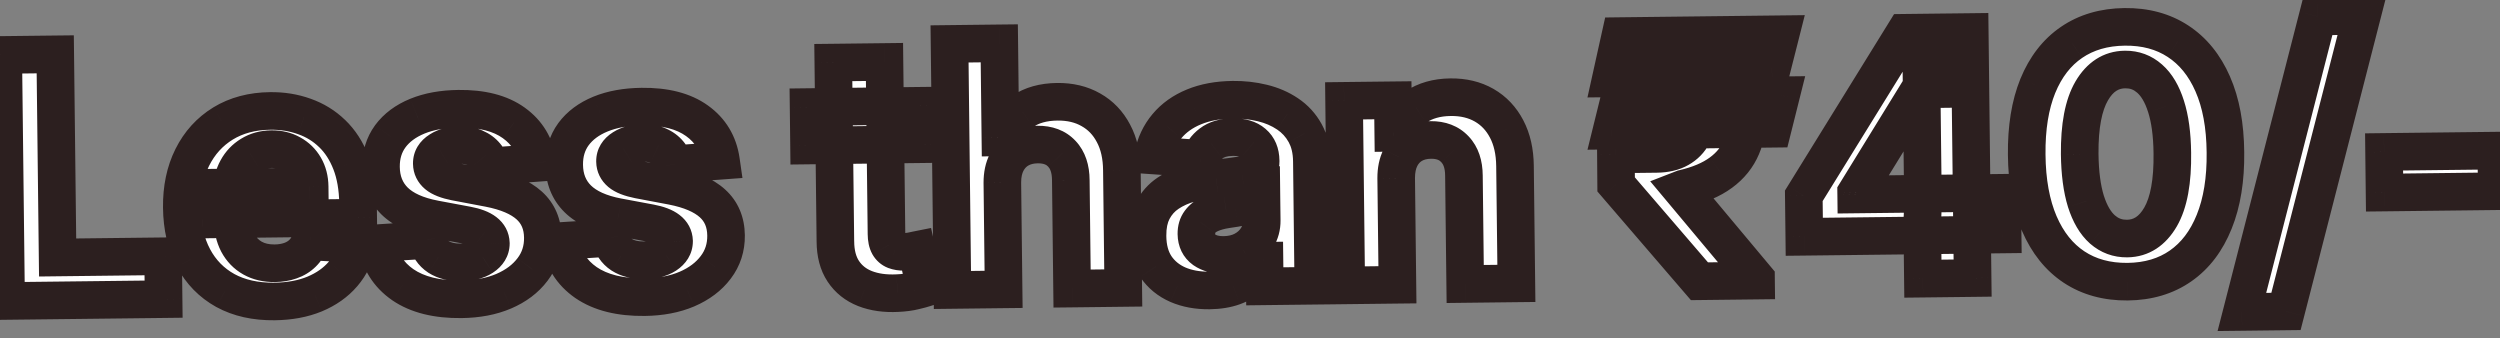 <svg width="133" height="18" viewBox="0 0 133 18" fill="none" xmlns="http://www.w3.org/2000/svg">
<rect x="0" y="0" width="133" height="18" fill="#808080" stroke="none"/>
<mask id="path-1-outside-1_209_6508" maskUnits="userSpaceOnUse" x="-0.988" y="-0.546" width="135.2" height="19.571" fill="black">
<rect fill="white" x="-0.988" y="-0.546" width="135.2" height="19.571"/>
<path d="M0.324 16.012L0.172 2.922L2.939 2.89L3.065 13.698L8.677 13.633L8.703 15.915L0.324 16.012ZM14.601 16.038C13.592 16.05 12.72 15.855 11.987 15.455C11.257 15.05 10.692 14.472 10.292 13.723C9.891 12.969 9.684 12.074 9.672 11.039C9.66 10.029 9.846 9.14 10.229 8.373C10.612 7.606 11.157 7.005 11.864 6.57C12.575 6.136 13.412 5.913 14.375 5.902C15.023 5.894 15.627 5.992 16.187 6.194C16.752 6.392 17.246 6.695 17.668 7.104C18.095 7.512 18.429 8.028 18.671 8.652C18.912 9.271 19.038 9.999 19.048 10.834L19.056 11.582L10.766 11.678L10.747 9.991L16.474 9.924C16.469 9.532 16.38 9.186 16.206 8.885C16.032 8.585 15.793 8.351 15.488 8.184C15.188 8.013 14.839 7.929 14.443 7.934C14.03 7.939 13.665 8.039 13.347 8.234C13.034 8.426 12.79 8.682 12.615 9.004C12.439 9.321 12.352 9.674 12.352 10.062L12.371 11.666C12.376 12.152 12.471 12.57 12.654 12.922C12.841 13.273 13.102 13.543 13.437 13.731C13.771 13.919 14.167 14.01 14.623 14.005C14.925 14.001 15.202 13.955 15.452 13.867C15.702 13.779 15.916 13.649 16.093 13.476C16.27 13.304 16.404 13.093 16.495 12.845L19.015 12.982C18.894 13.588 18.638 14.12 18.247 14.576C17.861 15.028 17.358 15.383 16.738 15.642C16.123 15.896 15.411 16.028 14.601 16.038ZM28.609 8.664L26.118 8.846C26.073 8.634 25.979 8.443 25.837 8.274C25.694 8.101 25.507 7.965 25.276 7.865C25.049 7.761 24.777 7.711 24.462 7.715C24.04 7.72 23.685 7.814 23.398 7.996C23.11 8.174 22.968 8.41 22.971 8.704C22.974 8.938 23.07 9.135 23.259 9.295C23.449 9.455 23.772 9.581 24.229 9.674L26.01 10.011C26.967 10.196 27.682 10.503 28.156 10.932C28.63 11.361 28.871 11.93 28.879 12.637C28.887 13.28 28.703 13.847 28.33 14.337C27.961 14.828 27.449 15.213 26.796 15.493C26.148 15.769 25.397 15.912 24.545 15.922C23.245 15.937 22.207 15.679 21.429 15.146C20.656 14.61 20.198 13.874 20.055 12.938L22.731 12.766C22.817 13.161 23.016 13.462 23.329 13.667C23.643 13.868 24.043 13.965 24.528 13.96C25.006 13.954 25.388 13.858 25.676 13.671C25.968 13.481 26.114 13.238 26.115 12.944C26.108 12.697 26.001 12.496 25.794 12.34C25.588 12.181 25.271 12.061 24.844 11.981L23.14 11.662C22.179 11.481 21.461 11.157 20.987 10.69C20.517 10.222 20.278 9.622 20.269 8.889C20.262 8.258 20.426 7.713 20.762 7.253C21.102 6.793 21.581 6.436 22.2 6.182C22.824 5.927 23.555 5.795 24.395 5.785C25.635 5.771 26.614 6.022 27.331 6.537C28.053 7.053 28.479 7.762 28.609 8.664ZM38.356 8.55L35.865 8.733C35.82 8.52 35.726 8.33 35.583 8.161C35.441 7.988 35.254 7.851 35.022 7.752C34.795 7.648 34.524 7.598 34.209 7.601C33.787 7.606 33.432 7.7 33.145 7.882C32.857 8.06 32.715 8.296 32.718 8.591C32.721 8.825 32.817 9.022 33.006 9.182C33.196 9.341 33.519 9.468 33.976 9.56L35.757 9.898C36.714 10.082 37.429 10.389 37.903 10.819C38.377 11.248 38.617 11.816 38.626 12.523C38.633 13.167 38.45 13.734 38.077 14.224C37.707 14.714 37.196 15.099 36.543 15.38C35.894 15.656 35.144 15.799 34.292 15.809C32.992 15.824 31.953 15.565 31.176 15.033C30.402 14.496 29.944 13.76 29.801 12.824L32.478 12.652C32.563 13.048 32.763 13.348 33.076 13.553C33.39 13.754 33.789 13.852 34.275 13.846C34.752 13.841 35.135 13.745 35.422 13.558C35.714 13.367 35.861 13.124 35.861 12.831C35.854 12.583 35.748 12.382 35.541 12.227C35.335 12.067 35.018 11.947 34.591 11.867L32.887 11.548C31.926 11.368 31.208 11.044 30.734 10.576C30.264 10.108 30.025 9.508 30.016 8.775C30.009 8.145 30.173 7.599 30.509 7.14C30.848 6.68 31.328 6.322 31.947 6.068C32.571 5.814 33.302 5.682 34.142 5.672C35.382 5.657 36.36 5.908 37.078 6.424C37.8 6.94 38.226 7.648 38.356 8.55ZM48.929 5.627L48.953 7.673L43.041 7.742L43.017 5.696L48.929 5.627ZM44.332 3.328L47.055 3.297L47.161 12.45C47.164 12.701 47.205 12.896 47.283 13.036C47.361 13.172 47.469 13.266 47.606 13.32C47.747 13.374 47.91 13.4 48.093 13.398C48.221 13.396 48.348 13.384 48.476 13.361C48.603 13.334 48.701 13.314 48.769 13.3L49.221 15.321C49.085 15.366 48.894 15.417 48.648 15.475C48.401 15.538 48.101 15.577 47.748 15.594C47.092 15.627 46.515 15.547 46.019 15.352C45.526 15.158 45.141 14.851 44.864 14.432C44.586 14.014 44.446 13.483 44.443 12.839L44.332 3.328ZM53.325 9.718L53.391 15.394L50.668 15.426L50.516 2.336L53.162 2.305L53.22 7.31L53.335 7.308C53.55 6.726 53.903 6.268 54.393 5.934C54.883 5.596 55.502 5.423 56.247 5.414C56.929 5.406 57.525 5.549 58.036 5.841C58.55 6.129 58.952 6.548 59.239 7.099C59.531 7.645 59.679 8.302 59.684 9.069L59.757 15.32L57.034 15.352L56.967 9.587C56.964 8.981 56.805 8.512 56.49 8.179C56.18 7.846 55.747 7.683 55.193 7.689C54.823 7.694 54.495 7.776 54.212 7.937C53.932 8.098 53.714 8.331 53.555 8.635C53.401 8.936 53.324 9.297 53.325 9.718ZM64.341 15.452C63.715 15.459 63.156 15.357 62.663 15.146C62.17 14.93 61.779 14.608 61.488 14.181C61.202 13.75 61.055 13.21 61.048 12.563C61.041 12.017 61.136 11.558 61.332 11.185C61.528 10.812 61.797 10.511 62.14 10.281C62.482 10.051 62.872 9.876 63.31 9.756C63.752 9.635 64.215 9.549 64.7 9.496C65.271 9.43 65.73 9.369 66.079 9.314C66.428 9.255 66.68 9.171 66.837 9.062C66.993 8.954 67.07 8.796 67.068 8.587L67.067 8.548C67.063 8.144 66.931 7.832 66.673 7.613C66.419 7.395 66.06 7.288 65.595 7.293C65.105 7.299 64.717 7.412 64.429 7.633C64.142 7.849 63.953 8.12 63.864 8.445L61.343 8.27C61.464 7.672 61.709 7.153 62.079 6.714C62.449 6.271 62.929 5.929 63.518 5.688C64.112 5.442 64.801 5.315 65.585 5.306C66.13 5.299 66.653 5.357 67.153 5.479C67.657 5.601 68.105 5.794 68.496 6.058C68.891 6.322 69.204 6.663 69.435 7.083C69.665 7.497 69.784 7.997 69.791 8.581L69.868 15.202L67.286 15.232L67.27 13.871L67.193 13.872C67.039 14.181 66.831 14.454 66.57 14.691C66.308 14.924 65.993 15.109 65.624 15.245C65.255 15.377 64.827 15.446 64.341 15.452ZM65.099 13.564C65.5 13.559 65.853 13.476 66.158 13.315C66.463 13.149 66.701 12.929 66.872 12.655C67.044 12.38 67.127 12.07 67.124 11.725L67.111 10.683C67.027 10.739 66.91 10.792 66.762 10.841C66.617 10.885 66.454 10.927 66.271 10.968C66.088 11.004 65.905 11.038 65.722 11.07C65.539 11.098 65.374 11.123 65.225 11.146C64.906 11.197 64.627 11.274 64.39 11.38C64.153 11.485 63.969 11.625 63.839 11.801C63.709 11.973 63.645 12.187 63.648 12.443C63.652 12.814 63.79 13.095 64.061 13.288C64.335 13.477 64.682 13.569 65.099 13.564ZM74.277 9.474L74.343 15.15L71.621 15.182L71.506 5.364L74.101 5.334L74.121 7.066L74.236 7.065C74.447 6.491 74.806 6.036 75.314 5.697C75.821 5.355 76.439 5.179 77.168 5.171C77.849 5.163 78.446 5.305 78.956 5.597C79.467 5.89 79.866 6.311 80.153 6.862C80.441 7.408 80.589 8.063 80.598 8.826L80.671 15.076L77.948 15.108L77.881 9.343C77.878 8.742 77.719 8.275 77.404 7.942C77.089 7.605 76.659 7.439 76.114 7.446C75.747 7.45 75.424 7.533 75.145 7.694C74.87 7.855 74.655 8.087 74.501 8.392C74.351 8.692 74.277 9.053 74.277 9.474ZM94.751 5.068L94.305 6.85L85.734 6.95L86.174 5.168L94.751 5.068ZM90.411 14.963L85.978 9.811L85.966 8.213L88.127 8.188C88.608 8.182 89.01 8.088 89.332 7.906C89.653 7.723 89.893 7.477 90.052 7.168C90.21 6.86 90.289 6.509 90.289 6.117C90.278 5.529 90.1 5.052 89.754 4.685C89.413 4.314 88.855 4.133 88.079 4.142L85.702 4.17L86.2 1.92L88.053 1.899C89.14 1.886 90.047 2.04 90.775 2.359C91.508 2.675 92.059 3.131 92.428 3.727C92.801 4.324 92.995 5.037 93.009 5.868C93.013 6.605 92.897 7.25 92.661 7.803C92.429 8.355 92.057 8.818 91.546 9.19C91.038 9.563 90.375 9.843 89.554 10.032L89.453 10.071L93.42 14.813L93.421 14.928L90.411 14.963ZM94.726 1.821L94.268 3.629L87.212 3.711L87.67 1.903L94.726 1.821ZM95.987 12.597L95.962 10.417L101.327 1.744L103.206 1.722L103.241 4.739L102.129 4.752L98.747 10.244L98.749 10.347L106.514 10.256L106.54 12.474L95.987 12.597ZM102.297 14.825L102.263 11.859L102.303 10.893L102.196 1.734L104.791 1.704L104.943 14.794L102.297 14.825ZM113.187 14.985C112.087 14.994 111.138 14.734 110.339 14.207C109.545 13.679 108.929 12.909 108.491 11.895C108.057 10.882 107.834 9.659 107.821 8.227C107.805 6.8 108.002 5.581 108.412 4.57C108.826 3.56 109.424 2.788 110.207 2.254C110.993 1.717 111.934 1.442 113.029 1.429C114.124 1.416 115.069 1.669 115.863 2.188C116.662 2.708 117.28 3.468 117.718 4.468C118.156 5.465 118.381 6.677 118.393 8.104C118.41 9.54 118.211 10.77 117.797 11.793C117.387 12.816 116.791 13.601 116.009 14.147C115.227 14.693 114.286 14.973 113.187 14.985ZM113.16 12.691C113.91 12.682 114.504 12.298 114.943 11.539C115.381 10.779 115.59 9.645 115.568 8.137C115.556 7.144 115.445 6.319 115.232 5.661C115.024 5.002 114.733 4.509 114.359 4.181C113.988 3.853 113.554 3.692 113.055 3.698C112.31 3.707 111.717 4.086 111.279 4.837C110.84 5.588 110.627 6.707 110.64 8.194C110.652 9.2 110.762 10.038 110.97 10.709C111.182 11.376 111.476 11.875 111.85 12.207C112.225 12.536 112.661 12.697 113.16 12.691ZM125.65 0.847L121.614 16.569L119.268 16.596L123.304 0.874L125.65 0.847ZM132.803 8.013L132.828 10.173L126.858 10.243L126.833 8.082L132.803 8.013Z"/>
</mask>
<path d="M0.324 16.012L0.172 2.922L2.939 2.89L3.065 13.698L8.677 13.633L8.703 15.915L0.324 16.012ZM14.601 16.038C13.592 16.05 12.72 15.855 11.987 15.455C11.257 15.05 10.692 14.472 10.292 13.723C9.891 12.969 9.684 12.074 9.672 11.039C9.66 10.029 9.846 9.14 10.229 8.373C10.612 7.606 11.157 7.005 11.864 6.57C12.575 6.136 13.412 5.913 14.375 5.902C15.023 5.894 15.627 5.992 16.187 6.194C16.752 6.392 17.246 6.695 17.668 7.104C18.095 7.512 18.429 8.028 18.671 8.652C18.912 9.271 19.038 9.999 19.048 10.834L19.056 11.582L10.766 11.678L10.747 9.991L16.474 9.924C16.469 9.532 16.38 9.186 16.206 8.885C16.032 8.585 15.793 8.351 15.488 8.184C15.188 8.013 14.839 7.929 14.443 7.934C14.03 7.939 13.665 8.039 13.347 8.234C13.034 8.426 12.79 8.682 12.615 9.004C12.439 9.321 12.352 9.674 12.352 10.062L12.371 11.666C12.376 12.152 12.471 12.57 12.654 12.922C12.841 13.273 13.102 13.543 13.437 13.731C13.771 13.919 14.167 14.01 14.623 14.005C14.925 14.001 15.202 13.955 15.452 13.867C15.702 13.779 15.916 13.649 16.093 13.476C16.27 13.304 16.404 13.093 16.495 12.845L19.015 12.982C18.894 13.588 18.638 14.12 18.247 14.576C17.861 15.028 17.358 15.383 16.738 15.642C16.123 15.896 15.411 16.028 14.601 16.038ZM28.609 8.664L26.118 8.846C26.073 8.634 25.979 8.443 25.837 8.274C25.694 8.101 25.507 7.965 25.276 7.865C25.049 7.761 24.777 7.711 24.462 7.715C24.04 7.72 23.685 7.814 23.398 7.996C23.11 8.174 22.968 8.41 22.971 8.704C22.974 8.938 23.07 9.135 23.259 9.295C23.449 9.455 23.772 9.581 24.229 9.674L26.01 10.011C26.967 10.196 27.682 10.503 28.156 10.932C28.63 11.361 28.871 11.93 28.879 12.637C28.887 13.28 28.703 13.847 28.33 14.337C27.961 14.828 27.449 15.213 26.796 15.493C26.148 15.769 25.397 15.912 24.545 15.922C23.245 15.937 22.207 15.679 21.429 15.146C20.656 14.61 20.198 13.874 20.055 12.938L22.731 12.766C22.817 13.161 23.016 13.462 23.329 13.667C23.643 13.868 24.043 13.965 24.528 13.96C25.006 13.954 25.388 13.858 25.676 13.671C25.968 13.481 26.114 13.238 26.115 12.944C26.108 12.697 26.001 12.496 25.794 12.34C25.588 12.181 25.271 12.061 24.844 11.981L23.14 11.662C22.179 11.481 21.461 11.157 20.987 10.69C20.517 10.222 20.278 9.622 20.269 8.889C20.262 8.258 20.426 7.713 20.762 7.253C21.102 6.793 21.581 6.436 22.2 6.182C22.824 5.927 23.555 5.795 24.395 5.785C25.635 5.771 26.614 6.022 27.331 6.537C28.053 7.053 28.479 7.762 28.609 8.664ZM38.356 8.55L35.865 8.733C35.82 8.52 35.726 8.33 35.583 8.161C35.441 7.988 35.254 7.851 35.022 7.752C34.795 7.648 34.524 7.598 34.209 7.601C33.787 7.606 33.432 7.7 33.145 7.882C32.857 8.06 32.715 8.296 32.718 8.591C32.721 8.825 32.817 9.022 33.006 9.182C33.196 9.341 33.519 9.468 33.976 9.56L35.757 9.898C36.714 10.082 37.429 10.389 37.903 10.819C38.377 11.248 38.617 11.816 38.626 12.523C38.633 13.167 38.45 13.734 38.077 14.224C37.707 14.714 37.196 15.099 36.543 15.38C35.894 15.656 35.144 15.799 34.292 15.809C32.992 15.824 31.953 15.565 31.176 15.033C30.402 14.496 29.944 13.76 29.801 12.824L32.478 12.652C32.563 13.048 32.763 13.348 33.076 13.553C33.39 13.754 33.789 13.852 34.275 13.846C34.752 13.841 35.135 13.745 35.422 13.558C35.714 13.367 35.861 13.124 35.861 12.831C35.854 12.583 35.748 12.382 35.541 12.227C35.335 12.067 35.018 11.947 34.591 11.867L32.887 11.548C31.926 11.368 31.208 11.044 30.734 10.576C30.264 10.108 30.025 9.508 30.016 8.775C30.009 8.145 30.173 7.599 30.509 7.14C30.848 6.68 31.328 6.322 31.947 6.068C32.571 5.814 33.302 5.682 34.142 5.672C35.382 5.657 36.36 5.908 37.078 6.424C37.8 6.94 38.226 7.648 38.356 8.55ZM48.929 5.627L48.953 7.673L43.041 7.742L43.017 5.696L48.929 5.627ZM44.332 3.328L47.055 3.297L47.161 12.45C47.164 12.701 47.205 12.896 47.283 13.036C47.361 13.172 47.469 13.266 47.606 13.32C47.747 13.374 47.91 13.4 48.093 13.398C48.221 13.396 48.348 13.384 48.476 13.361C48.603 13.334 48.701 13.314 48.769 13.3L49.221 15.321C49.085 15.366 48.894 15.417 48.648 15.475C48.401 15.538 48.101 15.577 47.748 15.594C47.092 15.627 46.515 15.547 46.019 15.352C45.526 15.158 45.141 14.851 44.864 14.432C44.586 14.014 44.446 13.483 44.443 12.839L44.332 3.328ZM53.325 9.718L53.391 15.394L50.668 15.426L50.516 2.336L53.162 2.305L53.22 7.31L53.335 7.308C53.55 6.726 53.903 6.268 54.393 5.934C54.883 5.596 55.502 5.423 56.247 5.414C56.929 5.406 57.525 5.549 58.036 5.841C58.55 6.129 58.952 6.548 59.239 7.099C59.531 7.645 59.679 8.302 59.684 9.069L59.757 15.32L57.034 15.352L56.967 9.587C56.964 8.981 56.805 8.512 56.49 8.179C56.18 7.846 55.747 7.683 55.193 7.689C54.823 7.694 54.495 7.776 54.212 7.937C53.932 8.098 53.714 8.331 53.555 8.635C53.401 8.936 53.324 9.297 53.325 9.718ZM64.341 15.452C63.715 15.459 63.156 15.357 62.663 15.146C62.17 14.93 61.779 14.608 61.488 14.181C61.202 13.75 61.055 13.21 61.048 12.563C61.041 12.017 61.136 11.558 61.332 11.185C61.528 10.812 61.797 10.511 62.14 10.281C62.482 10.051 62.872 9.876 63.31 9.756C63.752 9.635 64.215 9.549 64.7 9.496C65.271 9.43 65.73 9.369 66.079 9.314C66.428 9.255 66.68 9.171 66.837 9.062C66.993 8.954 67.07 8.796 67.068 8.587L67.067 8.548C67.063 8.144 66.931 7.832 66.673 7.613C66.419 7.395 66.06 7.288 65.595 7.293C65.105 7.299 64.717 7.412 64.429 7.633C64.142 7.849 63.953 8.12 63.864 8.445L61.343 8.27C61.464 7.672 61.709 7.153 62.079 6.714C62.449 6.271 62.929 5.929 63.518 5.688C64.112 5.442 64.801 5.315 65.585 5.306C66.13 5.299 66.653 5.357 67.153 5.479C67.657 5.601 68.105 5.794 68.496 6.058C68.891 6.322 69.204 6.663 69.435 7.083C69.665 7.497 69.784 7.997 69.791 8.581L69.868 15.202L67.286 15.232L67.27 13.871L67.193 13.872C67.039 14.181 66.831 14.454 66.57 14.691C66.308 14.924 65.993 15.109 65.624 15.245C65.255 15.377 64.827 15.446 64.341 15.452ZM65.099 13.564C65.5 13.559 65.853 13.476 66.158 13.315C66.463 13.149 66.701 12.929 66.872 12.655C67.044 12.38 67.127 12.07 67.124 11.725L67.111 10.683C67.027 10.739 66.91 10.792 66.762 10.841C66.617 10.885 66.454 10.927 66.271 10.968C66.088 11.004 65.905 11.038 65.722 11.07C65.539 11.098 65.374 11.123 65.225 11.146C64.906 11.197 64.627 11.274 64.39 11.38C64.153 11.485 63.969 11.625 63.839 11.801C63.709 11.973 63.645 12.187 63.648 12.443C63.652 12.814 63.79 13.095 64.061 13.288C64.335 13.477 64.682 13.569 65.099 13.564ZM74.277 9.474L74.343 15.15L71.621 15.182L71.506 5.364L74.101 5.334L74.121 7.066L74.236 7.065C74.447 6.491 74.806 6.036 75.314 5.697C75.821 5.355 76.439 5.179 77.168 5.171C77.849 5.163 78.446 5.305 78.956 5.597C79.467 5.89 79.866 6.311 80.153 6.862C80.441 7.408 80.589 8.063 80.598 8.826L80.671 15.076L77.948 15.108L77.881 9.343C77.878 8.742 77.719 8.275 77.404 7.942C77.089 7.605 76.659 7.439 76.114 7.446C75.747 7.45 75.424 7.533 75.145 7.694C74.87 7.855 74.655 8.087 74.501 8.392C74.351 8.692 74.277 9.053 74.277 9.474ZM94.751 5.068L94.305 6.85L85.734 6.95L86.174 5.168L94.751 5.068ZM90.411 14.963L85.978 9.811L85.966 8.213L88.127 8.188C88.608 8.182 89.01 8.088 89.332 7.906C89.653 7.723 89.893 7.477 90.052 7.168C90.21 6.86 90.289 6.509 90.289 6.117C90.278 5.529 90.1 5.052 89.754 4.685C89.413 4.314 88.855 4.133 88.079 4.142L85.702 4.17L86.2 1.92L88.053 1.899C89.14 1.886 90.047 2.04 90.775 2.359C91.508 2.675 92.059 3.131 92.428 3.727C92.801 4.324 92.995 5.037 93.009 5.868C93.013 6.605 92.897 7.25 92.661 7.803C92.429 8.355 92.057 8.818 91.546 9.19C91.038 9.563 90.375 9.843 89.554 10.032L89.453 10.071L93.42 14.813L93.421 14.928L90.411 14.963ZM94.726 1.821L94.268 3.629L87.212 3.711L87.67 1.903L94.726 1.821ZM95.987 12.597L95.962 10.417L101.327 1.744L103.206 1.722L103.241 4.739L102.129 4.752L98.747 10.244L98.749 10.347L106.514 10.256L106.54 12.474L95.987 12.597ZM102.297 14.825L102.263 11.859L102.303 10.893L102.196 1.734L104.791 1.704L104.943 14.794L102.297 14.825ZM113.187 14.985C112.087 14.994 111.138 14.734 110.339 14.207C109.545 13.679 108.929 12.909 108.491 11.895C108.057 10.882 107.834 9.659 107.821 8.227C107.805 6.8 108.002 5.581 108.412 4.57C108.826 3.56 109.424 2.788 110.207 2.254C110.993 1.717 111.934 1.442 113.029 1.429C114.124 1.416 115.069 1.669 115.863 2.188C116.662 2.708 117.28 3.468 117.718 4.468C118.156 5.465 118.381 6.677 118.393 8.104C118.41 9.54 118.211 10.77 117.797 11.793C117.387 12.816 116.791 13.601 116.009 14.147C115.227 14.693 114.286 14.973 113.187 14.985ZM113.16 12.691C113.91 12.682 114.504 12.298 114.943 11.539C115.381 10.779 115.59 9.645 115.568 8.137C115.556 7.144 115.445 6.319 115.232 5.661C115.024 5.002 114.733 4.509 114.359 4.181C113.988 3.853 113.554 3.692 113.055 3.698C112.31 3.707 111.717 4.086 111.279 4.837C110.84 5.588 110.627 6.707 110.64 8.194C110.652 9.2 110.762 10.038 110.97 10.709C111.182 11.376 111.476 11.875 111.85 12.207C112.225 12.536 112.661 12.697 113.16 12.691ZM125.65 0.847L121.614 16.569L119.268 16.596L123.304 0.874L125.65 0.847ZM132.803 8.013L132.828 10.173L126.858 10.243L126.833 8.082L132.803 8.013Z" fill="white"/>
<path d="M0.324 16.012L-0.676 16.024L-0.664 17.024L0.336 17.012L0.324 16.012ZM0.172 2.922L0.16 1.922L-0.84 1.934L-0.828 2.934L0.172 2.922ZM2.939 2.89L3.939 2.878L3.927 1.879L2.928 1.89L2.939 2.89ZM3.065 13.698L2.065 13.71L2.077 14.71L3.077 14.698L3.065 13.698ZM8.677 13.633L9.677 13.621L9.665 12.621L8.665 12.633L8.677 13.633ZM8.703 15.915L8.715 16.915L9.715 16.903L9.703 15.903L8.703 15.915ZM1.324 16.001L1.172 2.911L-0.828 2.934L-0.676 16.024L1.324 16.001ZM0.183 3.922L2.951 3.89L2.928 1.89L0.16 1.922L0.183 3.922ZM1.939 2.902L2.065 13.71L4.065 13.687L3.939 2.878L1.939 2.902ZM3.077 14.698L8.689 14.633L8.665 12.633L3.053 12.698L3.077 14.698ZM7.677 13.645L7.704 15.926L9.703 15.903L9.677 13.621L7.677 13.645ZM8.692 14.915L0.312 15.012L0.336 17.012L8.715 16.915L8.692 14.915ZM11.987 15.455L11.501 16.329L11.507 16.332L11.987 15.455ZM10.292 13.723L9.409 14.192L9.41 14.194L10.292 13.723ZM10.229 8.373L9.335 7.926L9.335 7.926L10.229 8.373ZM11.864 6.57L11.342 5.717L11.34 5.719L11.864 6.57ZM16.187 6.194L15.848 7.135L15.857 7.138L16.187 6.194ZM17.668 7.104L16.973 7.823L16.977 7.826L17.668 7.104ZM18.671 8.652L17.738 9.013L17.739 9.015L18.671 8.652ZM19.056 11.582L19.068 12.581L20.068 12.57L20.056 11.57L19.056 11.582ZM10.766 11.678L9.766 11.69L9.778 12.69L10.778 12.678L10.766 11.678ZM10.747 9.991L10.735 8.991L9.735 9.002L9.747 10.002L10.747 9.991ZM16.474 9.924L16.485 10.924L17.485 10.912L17.474 9.912L16.474 9.924ZM16.206 8.885L15.34 9.386L15.34 9.386L16.206 8.885ZM15.488 8.184L14.993 9.053L15 9.057L15.007 9.061L15.488 8.184ZM13.347 8.234L13.868 9.088L13.872 9.086L13.347 8.234ZM12.615 9.004L13.49 9.487L13.493 9.482L12.615 9.004ZM12.352 10.062L11.352 10.062L11.352 10.073L12.352 10.062ZM12.654 12.922L11.767 13.384L11.771 13.392L12.654 12.922ZM15.452 13.867L15.12 12.924L15.12 12.924L15.452 13.867ZM16.093 13.476L15.395 12.76L15.395 12.76L16.093 13.476ZM16.495 12.845L16.549 11.847L15.81 11.806L15.556 12.501L16.495 12.845ZM19.015 12.982L19.996 13.177L20.221 12.046L19.069 11.983L19.015 12.982ZM18.247 14.576L17.488 13.925L17.488 13.926L18.247 14.576ZM16.738 15.642L17.121 16.566L17.124 16.565L16.738 15.642ZM14.59 15.038C13.716 15.048 13.02 14.88 12.466 14.577L11.507 16.332C12.42 16.831 13.467 17.051 14.613 17.038L14.59 15.038ZM12.472 14.58C11.914 14.271 11.485 13.835 11.173 13.251L9.41 14.194C9.899 15.11 10.6 15.829 11.501 16.329L12.472 14.58ZM11.175 13.253C10.863 12.668 10.683 11.936 10.672 11.027L8.672 11.05C8.686 12.212 8.918 13.27 9.409 14.192L11.175 13.253ZM10.672 11.027C10.662 10.148 10.823 9.422 11.124 8.82L9.335 7.926C8.869 8.859 8.659 9.91 8.672 11.05L10.672 11.027ZM11.124 8.82C11.427 8.214 11.846 7.756 12.388 7.422L11.34 5.719C10.469 6.254 9.798 6.998 9.335 7.926L11.124 8.82ZM12.385 7.424C12.92 7.097 13.575 6.911 14.386 6.902L14.363 4.902C13.249 4.915 12.23 5.175 11.342 5.717L12.385 7.424ZM14.386 6.902C14.925 6.896 15.409 6.976 15.848 7.135L16.527 5.253C15.844 5.007 15.12 4.893 14.363 4.902L14.386 6.902ZM15.857 7.138C16.288 7.289 16.656 7.516 16.973 7.823L18.363 6.385C17.835 5.874 17.216 5.495 16.518 5.25L15.857 7.138ZM16.977 7.826C17.284 8.121 17.542 8.508 17.738 9.013L19.603 8.291C19.316 7.548 18.905 6.904 18.36 6.381L16.977 7.826ZM17.739 9.015C17.927 9.498 18.039 10.101 18.048 10.845L20.047 10.822C20.037 9.896 19.897 9.045 19.602 8.288L17.739 9.015ZM18.048 10.845L18.056 11.593L20.056 11.57L20.047 10.822L18.048 10.845ZM19.045 10.582L10.755 10.678L10.778 12.678L19.068 12.581L19.045 10.582ZM11.766 11.666L11.747 9.979L9.747 10.002L9.766 11.69L11.766 11.666ZM10.758 10.991L16.485 10.924L16.462 8.924L10.735 8.991L10.758 10.991ZM17.474 9.912C17.467 9.371 17.342 8.852 17.071 8.384L15.34 9.386C15.418 9.519 15.471 9.693 15.474 9.936L17.474 9.912ZM17.071 8.384C16.806 7.926 16.433 7.562 15.969 7.307L15.007 9.061C15.152 9.14 15.258 9.244 15.34 9.386L17.071 8.384ZM15.983 7.315C15.507 7.044 14.979 6.928 14.431 6.934L14.455 8.934C14.7 8.931 14.868 8.982 14.993 9.053L15.983 7.315ZM14.431 6.934C13.857 6.941 13.311 7.082 12.823 7.383L13.872 9.086C14.018 8.996 14.202 8.937 14.455 8.934L14.431 6.934ZM12.826 7.381C12.363 7.663 11.996 8.049 11.736 8.525L13.493 9.482C13.584 9.315 13.705 9.188 13.868 9.088L12.826 7.381ZM11.739 8.52C11.476 8.996 11.352 9.517 11.352 10.062L13.352 10.061C13.352 9.83 13.402 9.646 13.49 9.487L11.739 8.52ZM11.352 10.073L11.371 11.677L13.371 11.654L13.352 10.05L11.352 10.073ZM11.371 11.677C11.378 12.285 11.497 12.865 11.767 13.384L13.541 12.46C13.445 12.275 13.375 12.018 13.371 11.654L11.371 11.677ZM11.771 13.392C12.045 13.906 12.439 14.318 12.947 14.603L13.926 12.859C13.765 12.768 13.637 12.641 13.536 12.451L11.771 13.392ZM12.947 14.603C13.461 14.892 14.036 15.012 14.634 15.005L14.611 13.005C14.297 13.008 14.082 12.946 13.926 12.859L12.947 14.603ZM14.634 15.005C15.031 15 15.417 14.94 15.784 14.81L15.12 12.924C14.986 12.971 14.819 13.002 14.611 13.005L14.634 15.005ZM15.784 14.81C16.161 14.678 16.503 14.474 16.791 14.192L15.395 12.76C15.33 12.824 15.244 12.88 15.12 12.924L15.784 14.81ZM16.791 14.192C17.083 13.908 17.295 13.568 17.434 13.189L15.556 12.501C15.513 12.619 15.457 12.699 15.395 12.76L16.791 14.192ZM16.441 13.844L18.961 13.98L19.069 11.983L16.549 11.847L16.441 13.844ZM18.034 12.787C17.946 13.23 17.764 13.603 17.488 13.925L19.007 15.227C19.513 14.636 19.843 13.947 19.996 13.177L18.034 12.787ZM17.488 13.926C17.215 14.245 16.846 14.513 16.353 14.719L17.124 16.565C17.869 16.254 18.506 15.812 19.007 15.226L17.488 13.926ZM16.356 14.718C15.881 14.915 15.299 15.03 14.59 15.038L14.613 17.038C15.523 17.027 16.366 16.878 17.121 16.566L16.356 14.718ZM28.609 8.664L28.682 9.661L29.752 9.583L29.599 8.521L28.609 8.664ZM26.118 8.846L25.14 9.054L25.321 9.907L26.191 9.844L26.118 8.846ZM25.837 8.274L25.065 8.91L25.073 8.92L25.837 8.274ZM25.276 7.865L24.86 8.775L24.87 8.779L24.88 8.784L25.276 7.865ZM23.398 7.996L23.924 8.846L23.933 8.841L23.398 7.996ZM23.259 9.295L22.615 10.06L22.615 10.06L23.259 9.295ZM24.229 9.674L24.03 10.654L24.043 10.656L24.229 9.674ZM26.01 10.011L26.2 9.029L26.196 9.029L26.01 10.011ZM28.156 10.932L27.485 11.673L27.485 11.673L28.156 10.932ZM28.33 14.337L27.535 13.731L27.531 13.736L28.33 14.337ZM26.796 15.493L27.188 16.413L27.191 16.412L26.796 15.493ZM21.429 15.146L20.859 15.968L20.864 15.972L21.429 15.146ZM20.055 12.938L19.99 11.94L18.901 12.01L19.066 13.089L20.055 12.938ZM22.731 12.766L23.708 12.555L23.526 11.713L22.667 11.768L22.731 12.766ZM23.329 13.667L22.782 14.504L22.79 14.509L23.329 13.667ZM25.676 13.671L26.22 14.51L26.223 14.508L25.676 13.671ZM26.115 12.944L27.115 12.947L27.115 12.931L27.114 12.915L26.115 12.944ZM25.794 12.34L25.183 13.132L25.193 13.139L25.794 12.34ZM24.844 11.981L25.029 10.998L25.028 10.998L24.844 11.981ZM23.14 11.662L22.955 12.645L22.956 12.645L23.14 11.662ZM20.987 10.69L20.282 11.399L20.285 11.402L20.987 10.69ZM20.762 7.253L19.957 6.659L19.954 6.664L20.762 7.253ZM22.2 6.182L21.823 5.256L21.82 5.257L22.2 6.182ZM27.331 6.537L26.748 7.349L26.75 7.351L27.331 6.537ZM28.536 7.667L26.045 7.849L26.191 9.844L28.682 9.661L28.536 7.667ZM27.096 8.639C27.016 8.262 26.848 7.922 26.6 7.629L25.073 8.92C25.111 8.965 25.13 9.006 25.14 9.054L27.096 8.639ZM26.608 7.638C26.352 7.328 26.03 7.102 25.671 6.947L24.88 8.784C24.983 8.828 25.035 8.874 25.065 8.91L26.608 7.638ZM25.692 6.956C25.3 6.777 24.876 6.71 24.45 6.715L24.474 8.715C24.679 8.713 24.797 8.746 24.86 8.775L25.692 6.956ZM24.45 6.715C23.887 6.722 23.34 6.848 22.862 7.151L23.933 8.841C24.03 8.779 24.193 8.718 24.474 8.715L24.45 6.715ZM22.871 7.146C22.339 7.475 21.963 8.013 21.971 8.716L23.971 8.692C23.971 8.702 23.97 8.721 23.963 8.748C23.956 8.774 23.945 8.8 23.932 8.822C23.904 8.868 23.885 8.87 23.924 8.846L22.871 7.146ZM21.971 8.716C21.978 9.259 22.218 9.725 22.615 10.06L23.904 8.531C23.902 8.529 23.924 8.547 23.944 8.589C23.965 8.633 23.971 8.672 23.971 8.692L21.971 8.716ZM22.615 10.06C23.002 10.386 23.53 10.553 24.03 10.654L24.428 8.694C24.238 8.655 24.101 8.615 24.008 8.578C23.91 8.54 23.889 8.518 23.904 8.531L22.615 10.06ZM24.043 10.656L25.824 10.994L26.196 9.029L24.415 8.691L24.043 10.656ZM25.82 10.993C26.685 11.16 27.2 11.415 27.485 11.673L28.827 10.191C28.165 9.591 27.249 9.232 26.2 9.029L25.82 10.993ZM27.485 11.673C27.729 11.895 27.874 12.187 27.879 12.649L29.879 12.625C29.868 11.673 29.531 10.828 28.827 10.191L27.485 11.673ZM27.879 12.649C27.884 13.08 27.767 13.427 27.535 13.731L29.125 14.944C29.64 14.268 29.889 13.481 29.879 12.625L27.879 12.649ZM27.531 13.736C27.282 14.066 26.92 14.351 26.402 14.574L27.191 16.412C27.978 16.074 28.639 15.589 29.128 14.939L27.531 13.736ZM26.405 14.573C25.898 14.788 25.281 14.913 24.533 14.922L24.556 16.922C25.513 16.911 26.397 16.75 27.188 16.413L26.405 14.573ZM24.533 14.922C23.363 14.936 22.548 14.701 21.994 14.321L20.864 15.972C21.865 16.657 23.127 16.939 24.556 16.922L24.533 14.922ZM21.999 14.325C21.453 13.946 21.145 13.453 21.043 12.787L19.066 13.089C19.25 14.294 19.858 15.274 20.859 15.968L21.999 14.325ZM20.119 13.936L22.795 13.764L22.667 11.768L19.99 11.94L20.119 13.936ZM21.754 12.978C21.89 13.607 22.23 14.142 22.782 14.504L23.877 12.83C23.802 12.781 23.743 12.716 23.708 12.555L21.754 12.978ZM22.79 14.509C23.311 14.843 23.918 14.967 24.54 14.96L24.517 12.96C24.168 12.964 23.975 12.893 23.869 12.825L22.79 14.509ZM24.54 14.96C25.135 14.953 25.723 14.833 26.22 14.51L25.131 12.833C25.053 12.883 24.876 12.956 24.517 12.96L24.54 14.96ZM26.223 14.508C26.736 14.173 27.113 13.644 27.115 12.947L25.115 12.941C25.115 12.931 25.116 12.913 25.122 12.89C25.129 12.867 25.138 12.846 25.148 12.83C25.168 12.796 25.177 12.803 25.128 12.835L26.223 14.508ZM27.114 12.915C27.098 12.349 26.832 11.87 26.396 11.541L25.193 13.139C25.195 13.141 25.17 13.122 25.146 13.076C25.121 13.03 25.116 12.99 25.115 12.973L27.114 12.915ZM26.406 11.549C26.017 11.249 25.52 11.09 25.029 10.998L24.659 12.963C25.022 13.032 25.159 13.113 25.183 13.132L26.406 11.549ZM25.028 10.998L23.324 10.679L22.956 12.645L24.66 12.964L25.028 10.998ZM23.325 10.679C22.473 10.519 21.97 10.254 21.689 9.978L20.285 11.402C20.953 12.06 21.886 12.444 22.955 12.645L23.325 10.679ZM21.692 9.981C21.429 9.718 21.275 9.378 21.269 8.877L19.27 8.901C19.281 9.865 19.606 10.726 20.282 11.399L21.692 9.981ZM21.269 8.877C21.264 8.438 21.375 8.109 21.57 7.843L19.954 6.664C19.477 7.317 19.26 8.079 19.27 8.901L21.269 8.877ZM21.566 7.847C21.78 7.558 22.101 7.304 22.58 7.107L21.82 5.257C21.061 5.568 20.423 6.029 19.957 6.659L21.566 7.847ZM22.578 7.107C23.061 6.911 23.663 6.794 24.406 6.785L24.383 4.785C23.448 4.796 22.587 4.944 21.823 5.256L22.578 7.107ZM24.406 6.785C25.517 6.772 26.261 6.999 26.748 7.349L27.915 5.725C26.966 5.044 25.753 4.769 24.383 4.785L24.406 6.785ZM26.75 7.351C27.243 7.703 27.527 8.166 27.619 8.806L29.599 8.521C29.431 7.358 28.863 6.403 27.913 5.724L26.75 7.351ZM38.356 8.55L38.429 9.548L39.498 9.469L39.346 8.408L38.356 8.55ZM35.865 8.733L34.887 8.94L35.068 9.794L35.938 9.73L35.865 8.733ZM35.583 8.161L34.812 8.797L34.819 8.806L35.583 8.161ZM35.022 7.752L34.606 8.661L34.617 8.666L34.627 8.67L35.022 7.752ZM33.145 7.882L33.671 8.733L33.68 8.727L33.145 7.882ZM33.006 9.182L32.361 9.946L32.361 9.946L33.006 9.182ZM33.976 9.56L33.777 10.54L33.79 10.543L33.976 9.56ZM35.757 9.898L35.947 8.916L35.943 8.915L35.757 9.898ZM37.903 10.819L37.231 11.56L37.231 11.56L37.903 10.819ZM38.077 14.224L37.281 13.618L37.278 13.622L38.077 14.224ZM36.543 15.38L36.935 16.3L36.938 16.298L36.543 15.38ZM31.176 15.033L30.606 15.855L30.611 15.858L31.176 15.033ZM29.801 12.824L29.737 11.826L28.648 11.896L28.813 12.975L29.801 12.824ZM32.478 12.652L33.455 12.441L33.273 11.599L32.414 11.655L32.478 12.652ZM33.076 13.553L32.529 14.39L32.537 14.395L33.076 13.553ZM35.422 13.558L35.967 14.397L35.97 14.395L35.422 13.558ZM35.861 12.831L36.861 12.833L36.861 12.818L36.861 12.802L35.861 12.831ZM35.541 12.227L34.93 13.018L34.94 13.026L35.541 12.227ZM34.591 11.867L34.776 10.884L34.775 10.884L34.591 11.867ZM32.887 11.548L32.702 12.531L32.703 12.531L32.887 11.548ZM30.734 10.576L30.029 11.285L30.032 11.288L30.734 10.576ZM30.509 7.14L29.704 6.545L29.701 6.55L30.509 7.14ZM31.947 6.068L31.569 5.142L31.567 5.143L31.947 6.068ZM37.078 6.424L36.494 7.236L36.497 7.238L37.078 6.424ZM38.283 7.553L35.792 7.736L35.938 9.73L38.429 9.548L38.283 7.553ZM36.843 8.525C36.763 8.149 36.594 7.808 36.347 7.515L34.819 8.806C34.857 8.851 34.876 8.892 34.887 8.94L36.843 8.525ZM36.355 7.525C36.099 7.215 35.777 6.988 35.418 6.833L34.627 8.67C34.73 8.715 34.782 8.761 34.812 8.797L36.355 7.525ZM35.438 6.842C35.047 6.663 34.622 6.597 34.197 6.602L34.22 8.601C34.426 8.599 34.544 8.633 34.606 8.661L35.438 6.842ZM34.197 6.602C33.634 6.608 33.087 6.735 32.609 7.038L33.68 8.727C33.777 8.665 33.94 8.605 34.22 8.601L34.197 6.602ZM32.618 7.032C32.086 7.362 31.71 7.899 31.718 8.602L33.718 8.579C33.718 8.588 33.717 8.608 33.71 8.634C33.703 8.661 33.692 8.687 33.679 8.709C33.651 8.755 33.632 8.757 33.671 8.733L32.618 7.032ZM31.718 8.602C31.724 9.145 31.964 9.611 32.361 9.946L33.651 8.417C33.649 8.416 33.67 8.434 33.691 8.476C33.712 8.519 33.718 8.559 33.718 8.579L31.718 8.602ZM32.361 9.946C32.749 10.273 33.277 10.439 33.777 10.54L34.175 8.58C33.984 8.542 33.848 8.501 33.754 8.465C33.657 8.427 33.636 8.404 33.651 8.417L32.361 9.946ZM33.79 10.543L35.571 10.88L35.943 8.915L34.162 8.578L33.79 10.543ZM35.567 10.879C36.431 11.046 36.946 11.302 37.231 11.56L38.574 10.078C37.911 9.477 36.996 9.118 35.947 8.916L35.567 10.879ZM37.231 11.56C37.476 11.781 37.62 12.073 37.626 12.535L39.626 12.512C39.615 11.559 39.277 10.714 38.574 10.078L37.231 11.56ZM37.626 12.535C37.631 12.966 37.513 13.313 37.281 13.618L38.872 14.83C39.387 14.154 39.636 13.368 39.626 12.512L37.626 12.535ZM37.278 13.622C37.029 13.952 36.667 14.238 36.149 14.461L36.938 16.298C37.725 15.96 38.386 15.476 38.875 14.826L37.278 13.622ZM36.152 14.459C35.645 14.675 35.028 14.8 34.28 14.809L34.303 16.808C35.259 16.797 36.143 16.636 36.935 16.3L36.152 14.459ZM34.28 14.809C33.11 14.822 32.295 14.587 31.741 14.208L30.611 15.858C31.612 16.543 32.874 16.825 34.303 16.808L34.28 14.809ZM31.746 14.211C31.2 13.832 30.892 13.339 30.79 12.673L28.813 12.975C28.997 14.181 29.605 15.161 30.606 15.855L31.746 14.211ZM29.865 13.822L32.542 13.65L32.414 11.655L29.737 11.826L29.865 13.822ZM31.5 12.864C31.637 13.494 31.977 14.029 32.529 14.39L33.624 12.717C33.549 12.667 33.49 12.602 33.455 12.441L31.5 12.864ZM32.537 14.395C33.058 14.729 33.664 14.853 34.287 14.846L34.264 12.846C33.914 12.85 33.722 12.779 33.616 12.711L32.537 14.395ZM34.287 14.846C34.882 14.839 35.47 14.719 35.967 14.397L34.878 12.719C34.8 12.77 34.623 12.842 34.264 12.846L34.287 14.846ZM35.97 14.395C36.483 14.059 36.859 13.53 36.861 12.833L34.861 12.828C34.861 12.818 34.863 12.8 34.869 12.777C34.876 12.754 34.885 12.733 34.895 12.716C34.915 12.683 34.924 12.689 34.875 12.721L35.97 14.395ZM36.861 12.802C36.845 12.235 36.579 11.757 36.142 11.428L34.94 13.026C34.942 13.027 34.917 13.008 34.893 12.963C34.868 12.916 34.862 12.876 34.862 12.859L36.861 12.802ZM36.153 11.436C35.764 11.135 35.267 10.977 34.776 10.884L34.406 12.85C34.769 12.918 34.905 12.999 34.93 13.018L36.153 11.436ZM34.775 10.884L33.071 10.565L32.703 12.531L34.407 12.85L34.775 10.884ZM33.071 10.566C32.219 10.405 31.717 10.141 31.436 9.864L30.032 11.288C30.7 11.947 31.632 12.33 32.702 12.531L33.071 10.566ZM31.439 9.867C31.175 9.605 31.022 9.265 31.016 8.764L29.016 8.787C29.027 9.752 29.352 10.612 30.029 11.285L31.439 9.867ZM31.016 8.764C31.011 8.324 31.122 7.996 31.316 7.729L29.701 6.55C29.224 7.203 29.007 7.965 29.016 8.787L31.016 8.764ZM31.313 7.734C31.527 7.444 31.848 7.19 32.327 6.993L31.567 5.143C30.808 5.455 30.17 5.915 29.704 6.545L31.313 7.734ZM32.325 6.994C32.807 6.797 33.41 6.68 34.153 6.672L34.13 4.672C33.195 4.683 32.334 4.83 31.569 5.142L32.325 6.994ZM34.153 6.672C35.263 6.659 36.008 6.886 36.494 7.236L37.662 5.612C36.713 4.93 35.5 4.656 34.13 4.672L34.153 6.672ZM36.497 7.238C36.99 7.59 37.274 8.053 37.366 8.693L39.346 8.408C39.178 7.244 38.61 6.289 37.659 5.61L36.497 7.238ZM48.929 5.627L49.929 5.616L49.917 4.616L48.917 4.627L48.929 5.627ZM48.953 7.673L48.965 8.673L49.965 8.661L49.953 7.661L48.953 7.673ZM43.041 7.742L42.041 7.753L42.052 8.753L43.052 8.741L43.041 7.742ZM43.017 5.696L43.005 4.696L42.005 4.708L42.017 5.708L43.017 5.696ZM44.332 3.328L44.32 2.329L43.32 2.34L43.332 3.34L44.332 3.328ZM47.055 3.297L48.054 3.285L48.043 2.285L47.043 2.297L47.055 3.297ZM47.283 13.036L46.411 13.525L46.417 13.537L47.283 13.036ZM47.606 13.32L47.24 14.251L47.25 14.255L47.606 13.32ZM48.476 13.361L48.652 14.346L48.668 14.343L48.683 14.339L48.476 13.361ZM48.769 13.3L49.745 13.082L49.532 12.128L48.574 12.319L48.769 13.3ZM49.221 15.321L49.53 16.272L50.395 15.991L50.197 15.103L49.221 15.321ZM48.648 15.475L48.417 14.502L48.41 14.504L48.401 14.506L48.648 15.475ZM47.748 15.594L47.7 14.595L47.697 14.595L47.748 15.594ZM46.019 15.352L45.651 16.282L45.654 16.283L46.019 15.352ZM44.864 14.432L45.697 13.88L45.697 13.88L44.864 14.432ZM44.443 12.839L45.443 12.834L45.442 12.828L44.443 12.839ZM47.929 5.639L47.953 7.684L49.953 7.661L49.929 5.616L47.929 5.639ZM48.941 6.673L43.029 6.742L43.052 8.741L48.965 8.673L48.941 6.673ZM44.041 7.73L44.017 5.685L42.017 5.708L42.041 7.753L44.041 7.73ZM43.029 6.696L48.941 6.627L48.917 4.627L43.005 4.696L43.029 6.696ZM44.343 4.328L47.066 4.297L47.043 2.297L44.32 2.329L44.343 4.328ZM46.055 3.308L46.161 12.461L48.161 12.438L48.054 3.285L46.055 3.308ZM46.161 12.461C46.165 12.794 46.217 13.179 46.411 13.525L48.155 12.547C48.177 12.585 48.177 12.603 48.173 12.581C48.169 12.56 48.162 12.515 48.161 12.438L46.161 12.461ZM46.417 13.537C46.601 13.855 46.879 14.109 47.24 14.251L47.972 12.389C48.008 12.404 48.047 12.427 48.083 12.458C48.118 12.489 48.139 12.518 48.149 12.536L46.417 13.537ZM47.25 14.255C47.531 14.361 47.822 14.401 48.104 14.398L48.081 12.398C47.997 12.399 47.964 12.386 47.962 12.386L47.25 14.255ZM48.104 14.398C48.288 14.395 48.471 14.378 48.652 14.346L48.3 12.377C48.226 12.39 48.153 12.397 48.081 12.398L48.104 14.398ZM48.683 14.339C48.81 14.313 48.903 14.293 48.965 14.281L48.574 12.319C48.499 12.334 48.397 12.356 48.268 12.383L48.683 14.339ZM47.793 13.518L48.245 15.54L50.197 15.103L49.745 13.082L47.793 13.518ZM48.912 14.37C48.815 14.402 48.654 14.446 48.417 14.502L48.878 16.448C49.134 16.388 49.356 16.329 49.53 16.272L48.912 14.37ZM48.401 14.506C48.24 14.547 48.01 14.581 47.7 14.595L47.795 16.593C48.192 16.574 48.562 16.528 48.893 16.444L48.401 14.506ZM47.697 14.595C47.151 14.623 46.721 14.553 46.383 14.421L45.654 16.283C46.31 16.54 47.032 16.632 47.798 16.593L47.697 14.595ZM46.386 14.422C46.073 14.299 45.855 14.118 45.697 13.88L44.03 14.985C44.427 15.584 44.98 16.017 45.651 16.282L46.386 14.422ZM45.697 13.88C45.554 13.664 45.445 13.337 45.443 12.834L43.443 12.844C43.447 13.628 43.618 14.364 44.03 14.985L45.697 13.88ZM45.442 12.828L45.332 3.317L43.332 3.34L43.443 12.851L45.442 12.828ZM53.325 9.718L52.325 9.72L52.325 9.73L53.325 9.718ZM53.391 15.394L53.403 16.394L54.403 16.383L54.391 15.383L53.391 15.394ZM50.668 15.426L49.668 15.438L49.68 16.438L50.68 16.426L50.668 15.426ZM50.516 2.336L50.504 1.336L49.504 1.348L49.516 2.348L50.516 2.336ZM53.162 2.305L54.162 2.293L54.15 1.294L53.15 1.305L53.162 2.305ZM53.22 7.31L52.22 7.321L52.232 8.321L53.232 8.31L53.22 7.31ZM53.335 7.308L53.347 8.308L54.035 8.3L54.273 7.655L53.335 7.308ZM54.393 5.934L54.956 6.761L54.961 6.758L54.393 5.934ZM58.036 5.841L57.539 6.709L57.547 6.714L58.036 5.841ZM59.239 7.099L58.353 7.562L58.357 7.57L59.239 7.099ZM59.684 9.069L58.684 9.075L58.684 9.081L59.684 9.069ZM59.757 15.32L59.769 16.32L60.769 16.308L60.757 15.309L59.757 15.32ZM57.034 15.352L56.034 15.364L56.046 16.363L57.046 16.352L57.034 15.352ZM56.967 9.587L55.967 9.591L55.967 9.598L56.967 9.587ZM56.49 8.179L55.759 8.862L55.764 8.867L56.49 8.179ZM54.212 7.937L53.718 7.068L53.713 7.071L54.212 7.937ZM53.555 8.635L52.668 8.174L52.666 8.178L53.555 8.635ZM52.325 9.73L52.391 15.406L54.391 15.383L54.325 9.707L52.325 9.73ZM53.379 14.394L50.656 14.426L50.68 16.426L53.403 16.394L53.379 14.394ZM51.668 15.414L51.516 2.324L49.516 2.348L49.668 15.438L51.668 15.414ZM50.527 3.336L53.173 3.305L53.15 1.305L50.504 1.336L50.527 3.336ZM52.162 2.317L52.22 7.321L54.22 7.298L54.162 2.293L52.162 2.317ZM53.232 8.31L53.347 8.308L53.324 6.308L53.208 6.31L53.232 8.31ZM54.273 7.655C54.419 7.258 54.646 6.972 54.956 6.761L53.83 5.108C53.16 5.564 52.68 6.194 52.397 6.962L54.273 7.655ZM54.961 6.758C55.251 6.558 55.662 6.421 56.259 6.414L56.236 4.414C55.341 4.425 54.516 4.635 53.825 5.111L54.961 6.758ZM56.259 6.414C56.791 6.408 57.206 6.518 57.539 6.709L58.533 4.973C57.844 4.579 57.067 4.405 56.236 4.414L56.259 6.414ZM57.547 6.714C57.883 6.902 58.15 7.174 58.353 7.562L60.126 6.636C59.753 5.923 59.218 5.356 58.524 4.968L57.547 6.714ZM58.357 7.57C58.557 7.943 58.68 8.432 58.684 9.075L60.684 9.063C60.679 8.172 60.506 7.347 60.121 6.628L58.357 7.57ZM58.684 9.081L58.757 15.332L60.757 15.309L60.684 9.057L58.684 9.081ZM59.745 14.32L57.023 14.352L57.046 16.352L59.769 16.32L59.745 14.32ZM58.034 15.34L57.967 9.575L55.967 9.598L56.034 15.364L58.034 15.34ZM57.967 9.582C57.963 8.806 57.756 8.063 57.217 7.492L55.764 8.867C55.854 8.962 55.965 9.157 55.967 9.591L57.967 9.582ZM57.221 7.497C56.678 6.915 55.951 6.681 55.182 6.69L55.205 8.689C55.544 8.685 55.681 8.778 55.759 8.862L57.221 7.497ZM55.182 6.69C54.665 6.696 54.168 6.812 53.718 7.068L54.705 8.807C54.823 8.74 54.98 8.692 55.205 8.689L55.182 6.69ZM53.713 7.071C53.257 7.333 52.908 7.712 52.668 8.174L54.442 9.097C54.519 8.95 54.608 8.863 54.711 8.804L53.713 7.071ZM52.666 8.178C52.423 8.652 52.324 9.178 52.325 9.72L54.325 9.717C54.324 9.415 54.379 9.22 54.445 9.092L52.666 8.178ZM62.663 15.146L62.262 16.062L62.268 16.064L62.663 15.146ZM61.488 14.181L60.655 14.734L60.662 14.744L61.488 14.181ZM61.332 11.185L60.447 10.72L60.447 10.72L61.332 11.185ZM62.14 10.281L61.583 9.45L61.583 9.45L62.14 10.281ZM63.31 9.756L63.047 8.791L63.045 8.791L63.31 9.756ZM64.7 9.496L64.808 10.491L64.816 10.49L64.7 9.496ZM66.079 9.314L66.235 10.302L66.247 10.3L66.079 9.314ZM66.837 9.062L66.267 8.24L66.267 8.24L66.837 9.062ZM66.673 7.613L66.02 8.371L66.027 8.377L66.673 7.613ZM64.429 7.633L65.031 8.432L65.039 8.426L64.429 7.633ZM63.864 8.445L63.794 9.443L64.609 9.499L64.827 8.712L63.864 8.445ZM61.343 8.27L60.363 8.072L60.137 9.188L61.273 9.267L61.343 8.27ZM62.079 6.714L62.844 7.359L62.847 7.355L62.079 6.714ZM63.518 5.688L63.897 6.613L63.9 6.612L63.518 5.688ZM67.153 5.479L66.916 6.451L66.918 6.451L67.153 5.479ZM68.496 6.058L67.936 6.887L67.941 6.889L68.496 6.058ZM69.435 7.083L68.559 7.565L68.561 7.568L69.435 7.083ZM69.868 15.202L69.88 16.202L70.88 16.191L70.868 15.191L69.868 15.202ZM67.286 15.232L66.286 15.244L66.298 16.244L67.297 16.232L67.286 15.232ZM67.27 13.871L68.27 13.859L68.258 12.859L67.258 12.871L67.27 13.871ZM67.193 13.872L67.182 12.872L66.571 12.879L66.299 13.425L67.193 13.872ZM66.57 14.691L67.236 15.437L67.242 15.431L66.57 14.691ZM65.624 15.245L65.961 16.187L65.971 16.183L65.624 15.245ZM66.158 13.315L66.625 14.199L66.635 14.194L66.158 13.315ZM66.872 12.655L66.024 12.125L66.024 12.125L66.872 12.655ZM67.111 10.683L68.111 10.671L68.09 8.829L66.557 9.851L67.111 10.683ZM66.762 10.841L67.055 11.796L67.064 11.794L67.073 11.791L66.762 10.841ZM66.271 10.968L66.465 11.949L66.476 11.946L66.487 11.944L66.271 10.968ZM65.722 11.07L65.872 12.059L65.883 12.057L65.894 12.055L65.722 11.07ZM65.225 11.146L65.072 10.158L65.068 10.158L65.225 11.146ZM64.39 11.38L64.794 12.294L64.794 12.294L64.39 11.38ZM63.839 11.801L64.636 12.405L64.643 12.395L63.839 11.801ZM64.061 13.288L63.48 14.103L63.488 14.108L63.495 14.113L64.061 13.288ZM64.33 14.452C63.82 14.458 63.402 14.375 63.058 14.227L62.268 16.064C62.909 16.34 63.61 16.461 64.353 16.452L64.33 14.452ZM63.064 14.23C62.737 14.086 62.495 13.884 62.315 13.619L60.662 14.744C61.062 15.333 61.604 15.774 62.262 16.061L63.064 14.23ZM62.322 13.628C62.166 13.393 62.053 13.054 62.048 12.551L60.048 12.574C60.057 13.366 60.238 14.106 60.655 14.734L62.322 13.628ZM62.048 12.551C62.043 12.124 62.118 11.839 62.217 11.65L60.447 10.72C60.154 11.277 60.04 11.91 60.048 12.574L62.048 12.551ZM62.217 11.65C62.338 11.421 62.495 11.246 62.697 11.111L61.583 9.45C61.099 9.775 60.718 10.203 60.447 10.72L62.217 11.65ZM62.697 11.111C62.941 10.947 63.231 10.814 63.575 10.72L63.045 8.791C62.514 8.937 62.023 9.155 61.583 9.45L62.697 11.111ZM63.572 10.72C63.96 10.615 64.372 10.538 64.808 10.491L64.593 8.502C64.059 8.56 63.543 8.656 63.047 8.791L63.572 10.72ZM64.816 10.49C65.392 10.423 65.867 10.36 66.235 10.302L65.923 8.327C65.593 8.379 65.149 8.438 64.585 8.503L64.816 10.49ZM66.247 10.3C66.637 10.233 67.066 10.12 67.406 9.885L66.267 8.24C66.292 8.224 66.284 8.235 66.215 8.258C66.149 8.279 66.051 8.305 65.911 8.328L66.247 10.3ZM67.406 9.885C67.866 9.566 68.074 9.078 68.068 8.575L66.068 8.598C66.068 8.576 66.072 8.509 66.112 8.426C66.155 8.338 66.216 8.276 66.267 8.24L67.406 9.885ZM68.068 8.575L68.067 8.537L66.067 8.56L66.068 8.598L68.068 8.575ZM68.067 8.537C68.06 7.904 67.842 7.293 67.319 6.85L66.027 8.377C66.036 8.384 66.039 8.389 66.044 8.4C66.05 8.415 66.066 8.462 66.067 8.56L68.067 8.537ZM67.325 6.855C66.826 6.426 66.198 6.286 65.584 6.294L65.607 8.293C65.922 8.29 66.012 8.364 66.02 8.371L67.325 6.855ZM65.584 6.294C64.953 6.301 64.33 6.448 63.82 6.84L65.039 8.426C65.103 8.377 65.258 8.297 65.607 8.293L65.584 6.294ZM63.828 6.834C63.377 7.174 63.053 7.626 62.9 8.178L64.827 8.712C64.854 8.614 64.907 8.525 65.031 8.432L63.828 6.834ZM63.933 7.448L61.412 7.272L61.273 9.267L63.794 9.443L63.933 7.448ZM62.323 8.468C62.413 8.024 62.589 7.661 62.844 7.359L61.314 6.07C60.83 6.645 60.515 7.32 60.363 8.072L62.323 8.468ZM62.847 7.355C63.102 7.05 63.442 6.799 63.897 6.613L63.139 4.762C62.415 5.059 61.796 5.493 61.311 6.074L62.847 7.355ZM63.9 6.612C64.354 6.424 64.912 6.313 65.597 6.305L65.573 4.306C64.689 4.316 63.87 4.46 63.136 4.763L63.9 6.612ZM65.597 6.305C66.063 6.3 66.502 6.35 66.916 6.451L67.39 4.508C66.804 4.364 66.197 4.298 65.573 4.306L65.597 6.305ZM66.918 6.451C67.318 6.548 67.653 6.696 67.936 6.887L69.055 5.229C68.556 4.892 67.997 4.654 67.388 4.507L66.918 6.451ZM67.941 6.889C68.201 7.064 68.405 7.285 68.559 7.565L70.311 6.6C70.003 6.042 69.581 5.58 69.051 5.226L67.941 6.889ZM68.561 7.568C68.694 7.809 68.786 8.137 68.791 8.592L70.791 8.569C70.783 7.857 70.637 7.186 70.309 6.597L68.561 7.568ZM68.791 8.592L68.868 15.214L70.868 15.191L70.791 8.569L68.791 8.592ZM69.856 14.202L67.274 14.232L67.297 16.232L69.88 16.202L69.856 14.202ZM68.286 15.221L68.27 13.859L66.27 13.883L66.286 15.244L68.286 15.221ZM67.258 12.871L67.182 12.872L67.205 14.872L67.282 14.871L67.258 12.871ZM66.299 13.425C66.201 13.62 66.07 13.794 65.898 13.951L67.242 15.431C67.593 15.113 67.877 14.741 68.088 14.319L66.299 13.425ZM65.904 13.945C65.747 14.085 65.544 14.209 65.277 14.307L65.971 16.183C66.443 16.009 66.87 15.764 67.236 15.437L65.904 13.945ZM65.287 14.304C65.044 14.391 64.73 14.447 64.33 14.452L64.353 16.452C64.924 16.445 65.466 16.364 65.961 16.187L65.287 14.304ZM65.111 14.564C65.645 14.558 66.158 14.446 66.625 14.199L65.69 12.431C65.547 12.507 65.355 12.561 65.088 12.564L65.111 14.564ZM66.635 14.194C67.08 13.952 67.451 13.616 67.721 13.184L66.024 12.125C65.951 12.243 65.845 12.347 65.681 12.436L66.635 14.194ZM67.721 13.184C68 12.736 68.13 12.236 68.124 11.713L66.124 11.736C66.126 11.904 66.088 12.023 66.024 12.125L67.721 13.184ZM68.124 11.713L68.111 10.671L66.112 10.695L66.124 11.736L68.124 11.713ZM66.557 9.851C66.57 9.842 66.57 9.844 66.55 9.853C66.53 9.862 66.498 9.874 66.451 9.89L67.073 11.791C67.266 11.727 67.477 11.641 67.666 11.515L66.557 9.851ZM66.468 9.884C66.355 9.919 66.217 9.955 66.055 9.991L66.487 11.944C66.69 11.899 66.88 11.85 67.055 11.796L66.468 9.884ZM66.077 9.987C65.901 10.021 65.726 10.054 65.55 10.085L65.894 12.055C66.085 12.022 66.275 11.986 66.465 11.949L66.077 9.987ZM65.573 10.081C65.389 10.109 65.222 10.135 65.072 10.158L65.378 12.134C65.525 12.111 65.69 12.086 65.872 12.059L65.573 10.081ZM65.068 10.158C64.683 10.219 64.318 10.318 63.985 10.465L64.794 12.294C64.936 12.231 65.128 12.174 65.381 12.134L65.068 10.158ZM63.985 10.465C63.618 10.627 63.285 10.868 63.034 11.208L64.643 12.395C64.653 12.383 64.686 12.342 64.794 12.294L63.985 10.465ZM63.041 11.198C62.754 11.578 62.643 12.02 62.648 12.455L64.648 12.431C64.647 12.389 64.653 12.374 64.652 12.376C64.652 12.377 64.65 12.381 64.647 12.387C64.644 12.393 64.64 12.399 64.636 12.405L63.041 11.198ZM62.648 12.455C62.656 13.102 62.917 13.701 63.48 14.103L64.641 12.474C64.635 12.47 64.636 12.47 64.641 12.475C64.645 12.48 64.65 12.487 64.653 12.494C64.656 12.5 64.655 12.5 64.653 12.492C64.651 12.483 64.648 12.464 64.648 12.431L62.648 12.455ZM63.495 14.113C63.978 14.444 64.54 14.57 65.111 14.564L65.088 12.564C64.824 12.567 64.693 12.509 64.626 12.464L63.495 14.113ZM74.277 9.474L73.277 9.476L73.277 9.486L74.277 9.474ZM74.343 15.15L74.355 16.15L75.355 16.139L75.343 15.139L74.343 15.15ZM71.621 15.182L70.621 15.194L70.632 16.194L71.632 16.182L71.621 15.182ZM71.506 5.364L71.495 4.364L70.495 4.376L70.506 5.376L71.506 5.364ZM74.101 5.334L75.101 5.323L75.089 4.323L74.09 4.334L74.101 5.334ZM74.121 7.066L73.121 7.078L73.133 8.078L74.133 8.066L74.121 7.066ZM74.236 7.065L74.248 8.065L74.937 8.057L75.175 7.41L74.236 7.065ZM75.314 5.697L75.868 6.529L75.873 6.526L75.314 5.697ZM80.153 6.862L79.267 7.325L79.269 7.328L80.153 6.862ZM80.671 15.076L80.683 16.076L81.683 16.065L81.671 15.065L80.671 15.076ZM77.948 15.108L76.948 15.12L76.96 16.12L77.96 16.108L77.948 15.108ZM77.881 9.343L76.881 9.348L76.881 9.355L77.881 9.343ZM77.404 7.942L76.674 8.625L76.678 8.629L77.404 7.942ZM75.145 7.694L74.646 6.827L74.64 6.83L75.145 7.694ZM74.501 8.392L73.609 7.94L73.607 7.945L74.501 8.392ZM73.277 9.486L73.343 15.162L75.343 15.139L75.277 9.463L73.277 9.486ZM74.332 14.15L71.609 14.182L71.632 16.182L74.355 16.15L74.332 14.15ZM72.62 15.17L72.506 5.353L70.506 5.376L70.621 15.194L72.62 15.17ZM71.518 6.364L74.113 6.334L74.09 4.334L71.495 4.364L71.518 6.364ZM73.101 5.346L73.121 7.078L75.121 7.055L75.101 5.323L73.101 5.346ZM74.133 8.066L74.248 8.065L74.225 6.065L74.11 6.066L74.133 8.066ZM75.175 7.41C75.313 7.035 75.538 6.75 75.868 6.529L74.759 4.865C74.075 5.321 73.581 5.948 73.298 6.72L75.175 7.41ZM75.873 6.526C76.19 6.312 76.608 6.177 77.179 6.171L77.156 4.171C76.27 4.181 75.452 4.397 74.754 4.868L75.873 6.526ZM77.179 6.171C77.712 6.164 78.126 6.275 78.459 6.465L79.453 4.729C78.765 4.335 77.987 4.161 77.156 4.171L77.179 6.171ZM78.459 6.465C78.794 6.657 79.063 6.934 79.267 7.325L81.04 6.399C80.669 5.689 80.139 5.122 79.453 4.729L78.459 6.465ZM79.269 7.328C79.467 7.705 79.591 8.196 79.598 8.837L81.598 8.814C81.588 7.929 81.415 7.112 81.038 6.396L79.269 7.328ZM79.598 8.837L79.671 15.088L81.671 15.065L81.598 8.814L79.598 8.837ZM80.659 14.077L77.937 14.108L77.96 16.108L80.683 16.076L80.659 14.077ZM78.948 15.097L78.881 9.331L76.881 9.355L76.948 15.12L78.948 15.097ZM78.881 9.338C78.877 8.565 78.669 7.824 78.131 7.255L76.678 8.629C76.77 8.726 76.879 8.919 76.881 9.348L78.881 9.338ZM78.135 7.26C77.593 6.679 76.873 6.437 76.102 6.446L76.126 8.446C76.446 8.442 76.586 8.53 76.674 8.625L78.135 7.26ZM76.102 6.446C75.588 6.452 75.093 6.57 74.646 6.827L75.644 8.56C75.756 8.496 75.906 8.448 76.126 8.446L76.102 6.446ZM74.64 6.83C74.187 7.095 73.844 7.476 73.609 7.94L75.393 8.843C75.467 8.698 75.552 8.614 75.65 8.557L74.64 6.83ZM73.607 7.945C73.371 8.415 73.276 8.938 73.277 9.476L75.277 9.473C75.277 9.168 75.331 8.968 75.396 8.838L73.607 7.945ZM94.751 5.068L95.721 5.311L96.036 4.053L94.74 4.068L94.751 5.068ZM94.305 6.85L94.317 7.85L95.088 7.841L95.275 7.093L94.305 6.85ZM85.734 6.95L84.763 6.711L84.454 7.965L85.746 7.95L85.734 6.95ZM86.174 5.168L86.162 4.168L85.388 4.177L85.203 4.929L86.174 5.168ZM90.411 14.963L89.653 15.615L89.957 15.968L90.423 15.963L90.411 14.963ZM85.978 9.811L84.978 9.819L84.981 10.185L85.22 10.463L85.978 9.811ZM85.966 8.213L85.955 7.213L84.959 7.225L84.966 8.221L85.966 8.213ZM89.332 7.906L88.838 7.036L88.838 7.036L89.332 7.906ZM90.289 6.117L91.289 6.117L91.289 6.107L91.289 6.098L90.289 6.117ZM89.754 4.685L89.018 5.362L89.026 5.371L89.754 4.685ZM85.702 4.17L84.725 3.954L84.453 5.184L85.713 5.17L85.702 4.17ZM86.2 1.92L86.188 0.92L85.395 0.93L85.223 1.704L86.2 1.92ZM90.775 2.359L90.374 3.275L90.38 3.278L90.775 2.359ZM92.428 3.727L91.578 4.253L91.58 4.258L92.428 3.727ZM93.009 5.868L94.009 5.862L94.009 5.851L93.009 5.868ZM92.661 7.803L91.742 7.409L91.739 7.415L92.661 7.803ZM91.546 9.19L90.957 8.382L90.954 8.384L91.546 9.19ZM89.554 10.032L89.33 9.057L89.26 9.073L89.192 9.099L89.554 10.032ZM89.453 10.071L89.091 9.139L87.791 9.644L88.686 10.713L89.453 10.071ZM93.42 14.813L94.42 14.801L94.416 14.445L94.187 14.171L93.42 14.813ZM93.421 14.928L93.433 15.928L94.433 15.916L94.421 14.916L93.421 14.928ZM94.726 1.821L95.696 2.067L96.015 0.806L94.715 0.821L94.726 1.821ZM94.268 3.629L94.279 4.629L95.048 4.62L95.237 3.875L94.268 3.629ZM87.212 3.711L86.242 3.465L85.922 4.726L87.223 4.711L87.212 3.711ZM87.67 1.903L87.658 0.903L86.889 0.912L86.701 1.657L87.67 1.903ZM93.781 4.825L93.335 6.608L95.275 7.093L95.721 5.311L93.781 4.825ZM94.294 5.85L85.723 5.95L85.746 7.95L94.317 7.85L94.294 5.85ZM86.705 7.19L87.145 5.407L85.203 4.929L84.763 6.711L86.705 7.19ZM86.185 6.168L94.763 6.068L94.74 4.068L86.162 4.168L86.185 6.168ZM91.169 14.311L86.737 9.159L85.22 10.463L89.653 15.615L91.169 14.311ZM86.978 9.804L86.966 8.206L84.966 8.221L84.978 9.819L86.978 9.804ZM85.978 9.213L88.138 9.188L88.115 7.188L85.955 7.213L85.978 9.213ZM88.138 9.188C88.739 9.181 89.319 9.063 89.825 8.775L88.838 7.036C88.701 7.114 88.477 7.184 88.115 7.188L88.138 9.188ZM89.825 8.775C90.305 8.503 90.688 8.119 90.941 7.625L89.162 6.712C89.099 6.836 89.002 6.943 88.838 7.036L89.825 8.775ZM90.941 7.625C91.181 7.157 91.289 6.647 91.289 6.117L89.289 6.118C89.289 6.372 89.239 6.562 89.162 6.712L90.941 7.625ZM91.289 6.098C91.274 5.306 91.026 4.577 90.482 4L89.026 5.371C89.173 5.527 89.282 5.752 89.289 6.136L91.289 6.098ZM90.491 4.009C89.874 3.338 88.975 3.132 88.068 3.142L88.091 5.142C88.735 5.135 88.952 5.29 89.018 5.362L90.491 4.009ZM88.068 3.142L85.69 3.17L85.713 5.17L88.091 5.142L88.068 3.142ZM86.678 4.386L87.176 2.136L85.223 1.704L84.725 3.954L86.678 4.386ZM86.212 2.92L88.065 2.899L88.042 0.899L86.188 0.92L86.212 2.92ZM88.065 2.899C89.058 2.887 89.814 3.029 90.374 3.275L91.177 1.444C90.281 1.05 89.222 0.885 88.042 0.899L88.065 2.899ZM90.38 3.278C90.951 3.523 91.331 3.854 91.578 4.253L93.278 3.201C92.787 2.407 92.065 1.826 91.171 1.441L90.38 3.278ZM91.58 4.258C91.841 4.674 91.998 5.203 92.009 5.885L94.009 5.851C93.993 4.872 93.762 3.973 93.276 3.197L91.58 4.258ZM92.009 5.874C92.013 6.504 91.913 7.008 91.742 7.409L93.58 8.196C93.881 7.492 94.014 6.707 94.009 5.862L92.009 5.874ZM91.739 7.415C91.581 7.79 91.329 8.111 90.957 8.382L92.134 9.999C92.784 9.525 93.276 8.92 93.583 8.19L91.739 7.415ZM90.954 8.384C90.587 8.654 90.06 8.889 89.33 9.057L89.778 11.006C90.689 10.797 91.49 10.472 92.137 9.996L90.954 8.384ZM89.192 9.099L89.091 9.139L89.815 11.003L89.916 10.964L89.192 9.099ZM88.686 10.713L92.653 15.455L94.187 14.171L90.22 9.429L88.686 10.713ZM92.42 14.825L92.421 14.94L94.421 14.916L94.42 14.801L92.42 14.825ZM93.41 13.928L90.399 13.963L90.423 15.963L93.433 15.928L93.41 13.928ZM93.757 1.575L93.299 3.383L95.237 3.875L95.696 2.067L93.757 1.575ZM94.256 2.629L87.2 2.711L87.223 4.711L94.279 4.629L94.256 2.629ZM88.181 3.957L88.639 2.149L86.701 1.657L86.242 3.465L88.181 3.957ZM87.681 2.903L94.738 2.821L94.715 0.821L87.658 0.903L87.681 2.903ZM95.987 12.597L94.988 12.608L94.999 13.608L95.999 13.597L95.987 12.597ZM95.962 10.417L95.112 9.891L94.959 10.138L94.962 10.429L95.962 10.417ZM101.327 1.744L101.315 0.744L100.765 0.751L100.476 1.218L101.327 1.744ZM103.206 1.722L104.206 1.711L104.194 0.711L103.194 0.722L103.206 1.722ZM103.241 4.739L103.253 5.739L104.253 5.727L104.241 4.727L103.241 4.739ZM102.129 4.752L102.117 3.752L101.566 3.759L101.277 4.228L102.129 4.752ZM98.747 10.244L97.896 9.72L97.744 9.966L97.747 10.256L98.747 10.244ZM98.749 10.347L97.749 10.358L97.76 11.358L98.76 11.346L98.749 10.347ZM106.514 10.256L107.514 10.244L107.503 9.244L106.503 9.256L106.514 10.256ZM106.54 12.474L106.552 13.474L107.552 13.462L107.54 12.462L106.54 12.474ZM102.297 14.825L101.297 14.836L101.309 15.836L102.309 15.825L102.297 14.825ZM102.263 11.859L101.264 11.818L101.263 11.844L101.263 11.871L102.263 11.859ZM102.303 10.893L103.302 10.934L103.303 10.908L103.303 10.882L102.303 10.893ZM102.196 1.734L102.184 0.734L101.184 0.746L101.196 1.746L102.196 1.734ZM104.791 1.704L105.791 1.692L105.779 0.692L104.779 0.704L104.791 1.704ZM104.943 14.794L104.955 15.794L105.955 15.782L105.943 14.782L104.943 14.794ZM96.987 12.585L96.962 10.406L94.962 10.429L94.988 12.608L96.987 12.585ZM96.813 10.943L102.177 2.27L100.476 1.218L95.112 9.891L96.813 10.943ZM101.338 2.744L103.217 2.722L103.194 0.722L101.315 0.744L101.338 2.744ZM102.206 1.734L102.241 4.751L104.241 4.727L104.206 1.711L102.206 1.734ZM103.229 3.739L102.117 3.752L102.14 5.752L103.253 5.739L103.229 3.739ZM101.277 4.228L97.896 9.72L99.599 10.768L102.98 5.276L101.277 4.228ZM97.747 10.256L97.749 10.358L99.748 10.335L99.747 10.233L97.747 10.256ZM98.76 11.346L106.526 11.256L106.503 9.256L98.737 9.347L98.76 11.346ZM105.514 10.268L105.54 12.486L107.54 12.462L107.514 10.244L105.514 10.268ZM106.528 11.474L95.976 11.597L95.999 13.597L106.552 13.474L106.528 11.474ZM103.297 14.813L103.263 11.847L101.263 11.871L101.297 14.836L103.297 14.813ZM103.262 11.9L103.302 10.934L101.304 10.852L101.264 11.818L103.262 11.9ZM103.303 10.882L103.196 1.722L101.196 1.746L101.303 10.905L103.303 10.882ZM102.208 2.734L104.803 2.704L104.779 0.704L102.184 0.734L102.208 2.734ZM103.791 1.715L103.943 14.805L105.943 14.782L105.791 1.692L103.791 1.715ZM104.932 13.794L102.286 13.825L102.309 15.825L104.955 15.794L104.932 13.794ZM113.187 14.985L113.194 15.985L113.198 15.985L113.187 14.985ZM110.339 14.207L109.786 15.04L109.788 15.041L110.339 14.207ZM108.491 11.895L107.571 12.289L107.573 12.292L108.491 11.895ZM107.821 8.227L108.821 8.218L108.821 8.216L107.821 8.227ZM108.412 4.57L107.486 4.191L107.485 4.194L108.412 4.57ZM110.207 2.254L110.77 3.081L110.771 3.08L110.207 2.254ZM115.863 2.188L115.316 3.026L115.318 3.027L115.863 2.188ZM117.718 4.468L116.802 4.869L116.802 4.87L117.718 4.468ZM118.393 8.104L117.393 8.113L117.393 8.116L118.393 8.104ZM117.797 11.793L116.87 11.418L116.869 11.421L117.797 11.793ZM116.009 14.147L116.581 14.967L116.581 14.967L116.009 14.147ZM114.943 11.539L115.809 12.039L115.809 12.039L114.943 11.539ZM115.568 8.137L114.568 8.149L114.568 8.151L115.568 8.137ZM115.232 5.661L114.279 5.962L114.281 5.967L115.232 5.661ZM114.359 4.181L113.695 4.93L113.7 4.934L114.359 4.181ZM111.279 4.837L110.415 4.333L110.415 4.333L111.279 4.837ZM110.64 8.194L109.64 8.203L109.64 8.206L110.64 8.194ZM110.97 10.709L110.015 11.005L110.017 11.013L110.97 10.709ZM111.85 12.207L111.187 12.956L111.191 12.96L111.85 12.207ZM113.179 13.986C112.248 13.993 111.5 13.775 110.891 13.372L109.788 15.041C110.776 15.694 111.927 15.995 113.194 15.985L113.179 13.986ZM110.893 13.374C110.283 12.969 109.782 12.363 109.409 11.498L107.573 12.292C108.075 13.454 108.806 14.389 109.786 15.04L110.893 13.374ZM109.41 11.502C109.041 10.64 108.833 9.556 108.821 8.218L106.821 8.236C106.835 9.762 107.072 11.123 107.571 12.289L109.41 11.502ZM108.821 8.216C108.806 6.882 108.991 5.802 109.338 4.946L107.485 4.194C107.012 5.359 106.804 6.718 106.821 8.239L108.821 8.216ZM109.337 4.95C109.689 4.092 110.173 3.487 110.77 3.081L109.643 1.428C108.676 2.088 107.963 3.028 107.486 4.191L109.337 4.95ZM110.771 3.08C111.371 2.67 112.112 2.44 113.04 2.429L113.017 0.429C111.755 0.444 110.615 0.764 109.642 1.429L110.771 3.08ZM113.04 2.429C113.969 2.418 114.712 2.631 115.316 3.026L116.41 1.351C115.425 0.708 114.279 0.414 113.017 0.429L113.04 2.429ZM115.318 3.027C115.93 3.425 116.43 4.02 116.802 4.869L118.634 4.067C118.13 2.915 117.394 1.991 116.408 1.35L115.318 3.027ZM116.802 4.87C117.172 5.711 117.382 6.78 117.393 8.113L119.393 8.095C119.38 6.573 119.14 5.219 118.633 4.066L116.802 4.87ZM117.393 8.116C117.409 9.457 117.222 10.548 116.87 11.418L118.724 12.168C119.2 10.991 119.411 9.623 119.393 8.092L117.393 8.116ZM116.869 11.421C116.519 12.293 116.035 12.909 115.436 13.327L116.581 14.967C117.547 14.293 118.254 13.34 118.725 12.165L116.869 11.421ZM115.436 13.327C114.843 13.742 114.105 13.975 113.175 13.986L113.198 15.985C114.467 15.971 115.611 15.645 116.581 14.967L115.436 13.327ZM113.172 13.691C114.34 13.677 115.229 13.043 115.809 12.039L114.077 11.039C113.779 11.553 113.48 11.687 113.148 11.691L113.172 13.691ZM115.809 12.039C116.381 11.047 116.591 9.697 116.568 8.122L114.568 8.151C114.589 9.593 114.382 10.511 114.077 11.039L115.809 12.039ZM116.568 8.125C116.556 7.072 116.437 6.139 116.184 5.354L114.281 5.967C114.452 6.498 114.557 7.216 114.568 8.149L116.568 8.125ZM116.186 5.359C115.943 4.591 115.573 3.915 115.017 3.429L113.7 4.934C113.893 5.103 114.106 5.414 114.279 5.962L116.186 5.359ZM115.022 3.433C114.464 2.939 113.788 2.689 113.044 2.698L113.067 4.698C113.319 4.695 113.513 4.768 113.695 4.93L115.022 3.433ZM113.044 2.698C111.883 2.711 110.996 3.338 110.415 4.333L112.142 5.342C112.438 4.834 112.736 4.702 113.067 4.698L113.044 2.698ZM110.415 4.333C109.842 5.314 109.627 6.648 109.64 8.203L111.64 8.186C111.628 6.766 111.838 5.862 112.142 5.342L110.415 4.333ZM109.64 8.206C109.653 9.27 109.769 10.212 110.015 11.005L111.925 10.413C111.755 9.864 111.651 9.13 111.64 8.183L109.64 8.206ZM110.017 11.013C110.263 11.786 110.634 12.466 111.187 12.956L112.514 11.459C112.317 11.285 112.101 10.966 111.923 10.406L110.017 11.013ZM111.191 12.96C111.752 13.45 112.427 13.7 113.172 13.691L113.148 11.691C112.896 11.694 112.698 11.621 112.509 11.455L111.191 12.96ZM125.65 0.847L126.619 1.096L126.943 -0.168L125.638 -0.153L125.65 0.847ZM121.614 16.569L121.626 17.568L122.392 17.559L122.583 16.817L121.614 16.569ZM119.268 16.596L118.3 16.347L117.975 17.611L119.28 17.596L119.268 16.596ZM123.304 0.874L123.293 -0.125L122.526 -0.117L122.336 0.626L123.304 0.874ZM124.681 0.598L120.645 16.32L122.583 16.817L126.619 1.096L124.681 0.598ZM121.602 15.569L119.257 15.596L119.28 17.596L121.626 17.568L121.602 15.569ZM120.237 16.845L124.273 1.123L122.336 0.626L118.3 16.347L120.237 16.845ZM123.316 1.874L125.662 1.847L125.638 -0.153L123.293 -0.125L123.316 1.874ZM132.803 8.013L133.803 8.001L133.791 7.001L132.791 7.013L132.803 8.013ZM132.828 10.173L132.84 11.173L133.84 11.162L133.828 10.162L132.828 10.173ZM126.858 10.243L125.858 10.254L125.87 11.254L126.87 11.243L126.858 10.243ZM126.833 8.082L126.822 7.082L125.822 7.094L125.833 8.094L126.833 8.082ZM131.803 8.025L131.828 10.185L133.828 10.162L133.803 8.001L131.803 8.025ZM132.817 9.173L126.847 9.243L126.87 11.243L132.84 11.173L132.817 9.173ZM127.858 10.231L127.833 8.071L125.833 8.094L125.858 10.254L127.858 10.231ZM126.845 9.082L132.815 9.013L132.791 7.013L126.822 7.082L126.845 9.082Z" fill="#2C1F1F" mask="url(#path-1-outside-1_209_6508)"/>
</svg>
